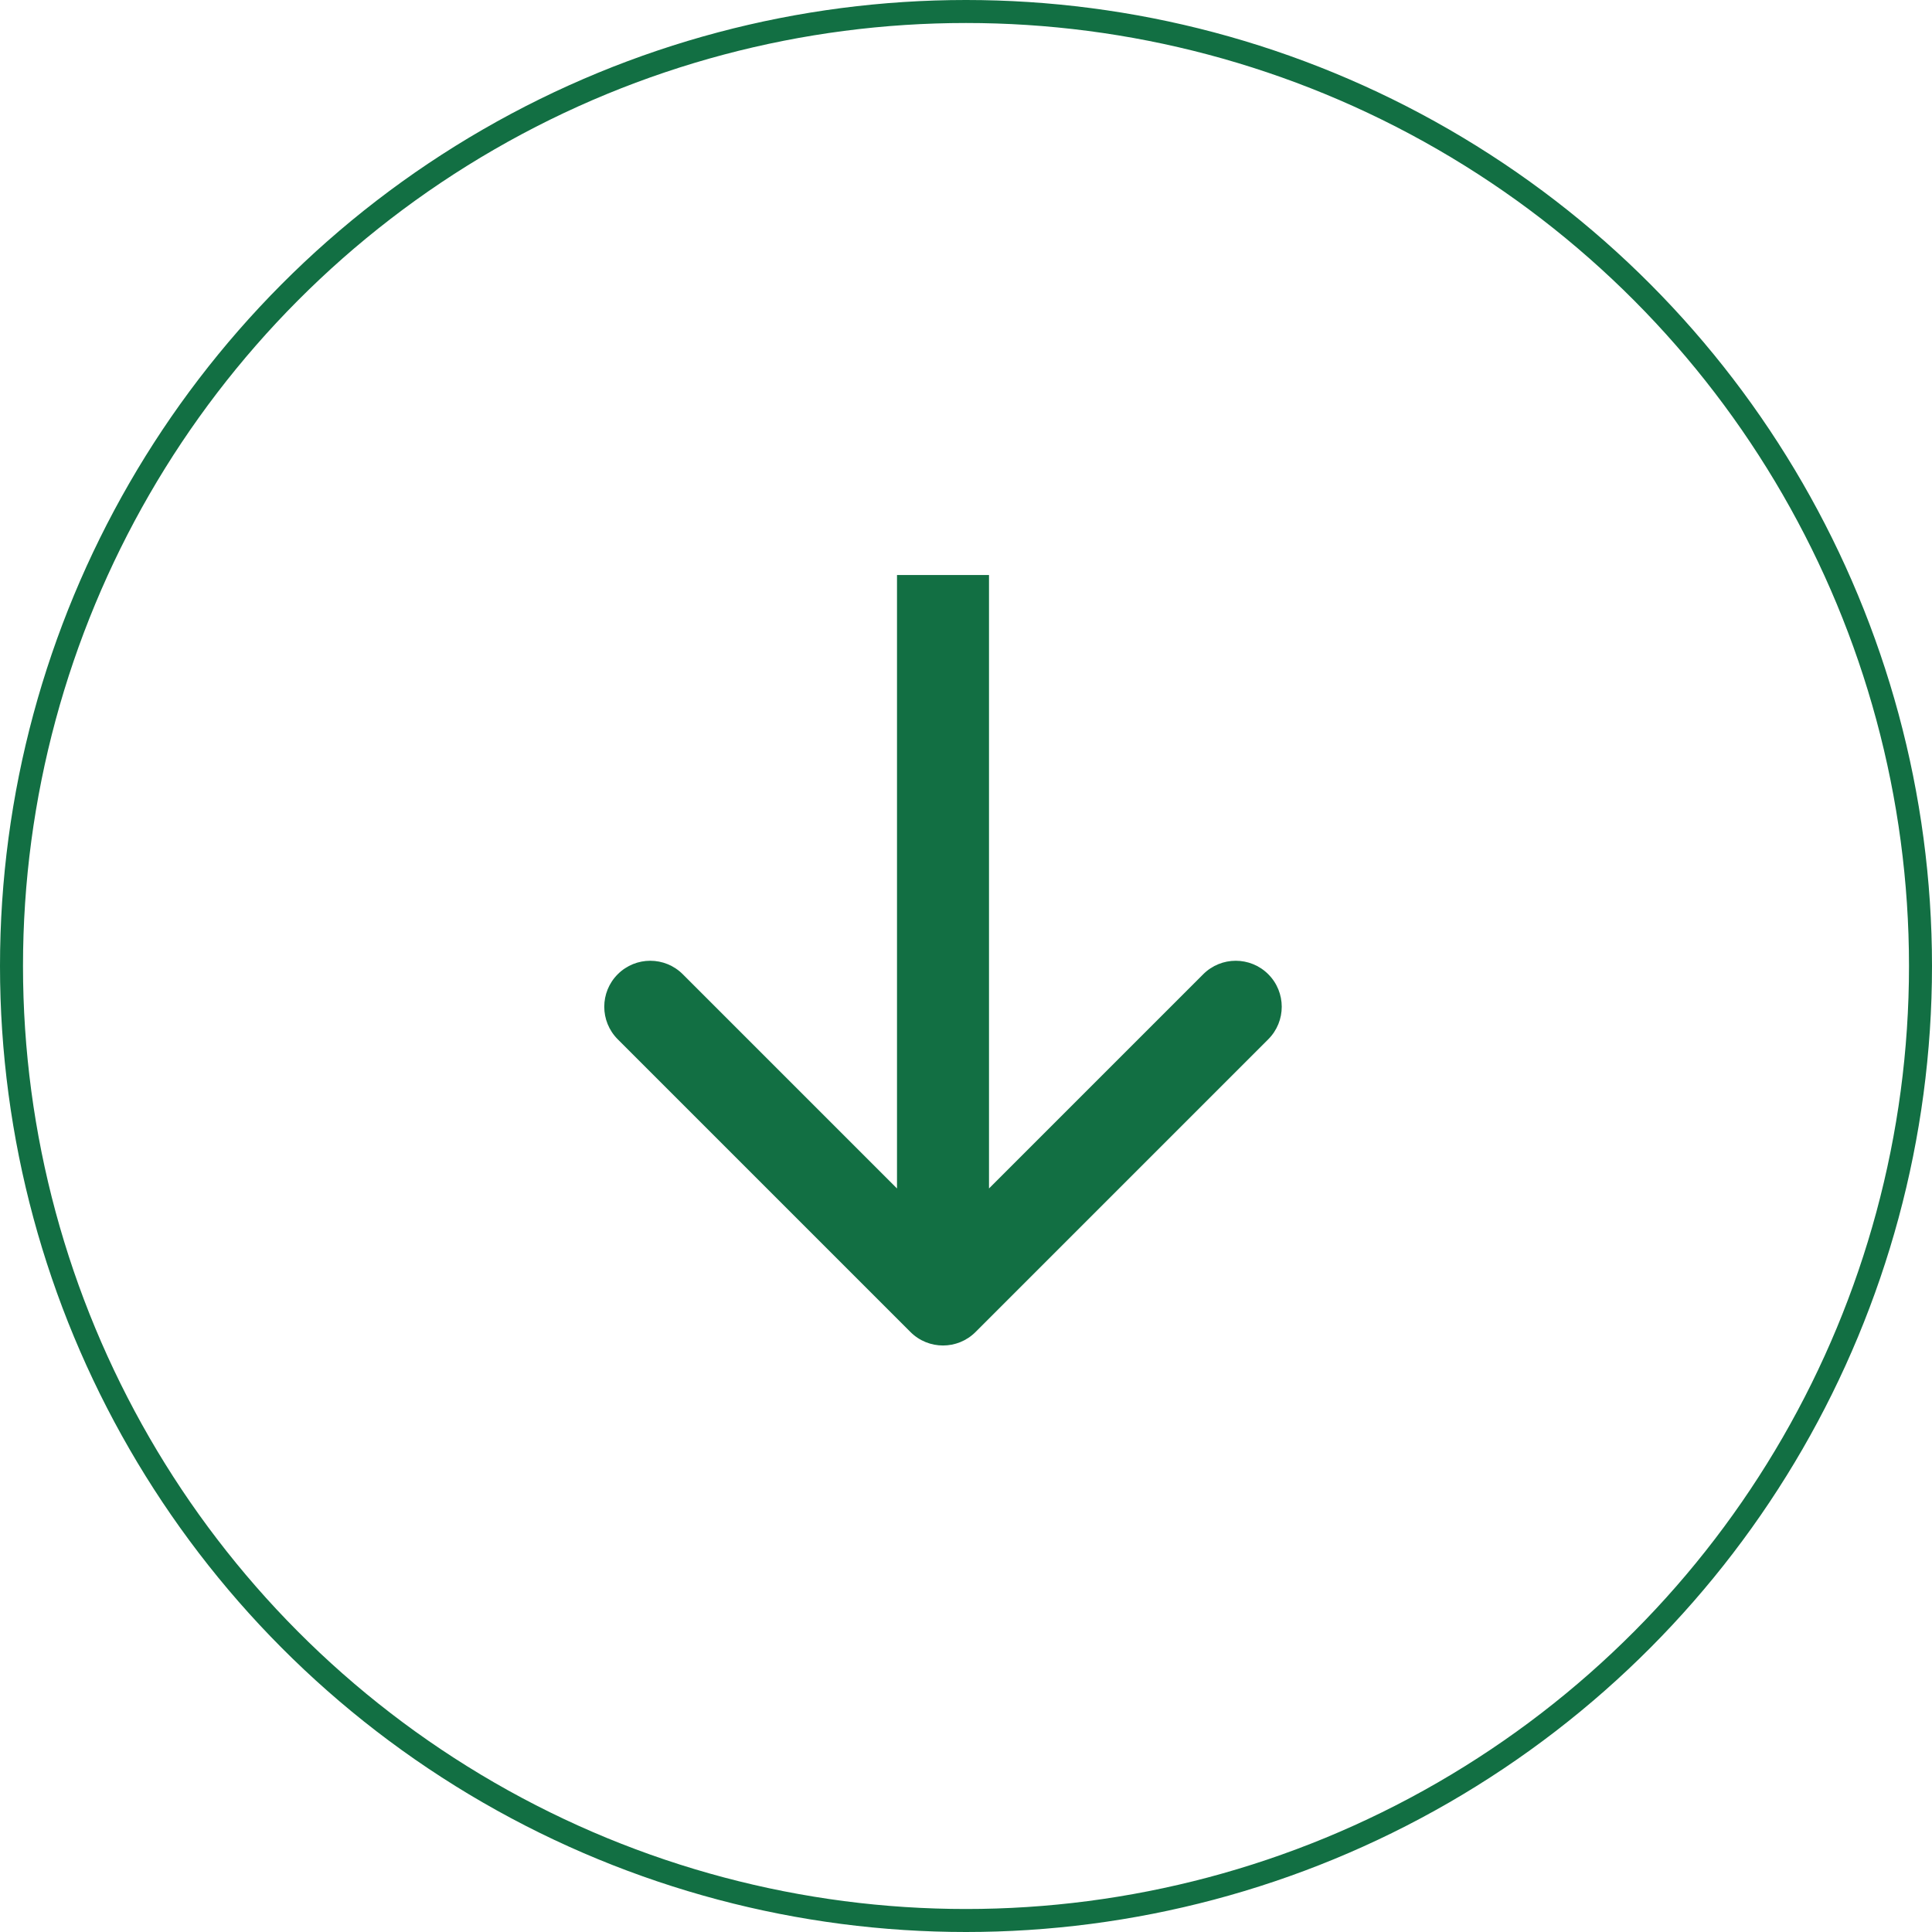 <svg width="84" height="84" viewBox="0 0 84 84" fill="none" xmlns="http://www.w3.org/2000/svg">
<path d="M39.586 57.914C40.367 58.695 41.633 58.695 42.414 57.914L55.142 45.186C55.923 44.405 55.923 43.139 55.142 42.358C54.361 41.577 53.095 41.577 52.314 42.358L41 53.672L29.686 42.358C28.905 41.577 27.639 41.577 26.858 42.358C26.077 43.139 26.077 44.405 26.858 45.186L39.586 57.914ZM39 25V56.5H43V25H39Z" fill="#126F43"/>
<circle cx="42" cy="42" r="41.5" stroke="#126F43"/>
</svg>
